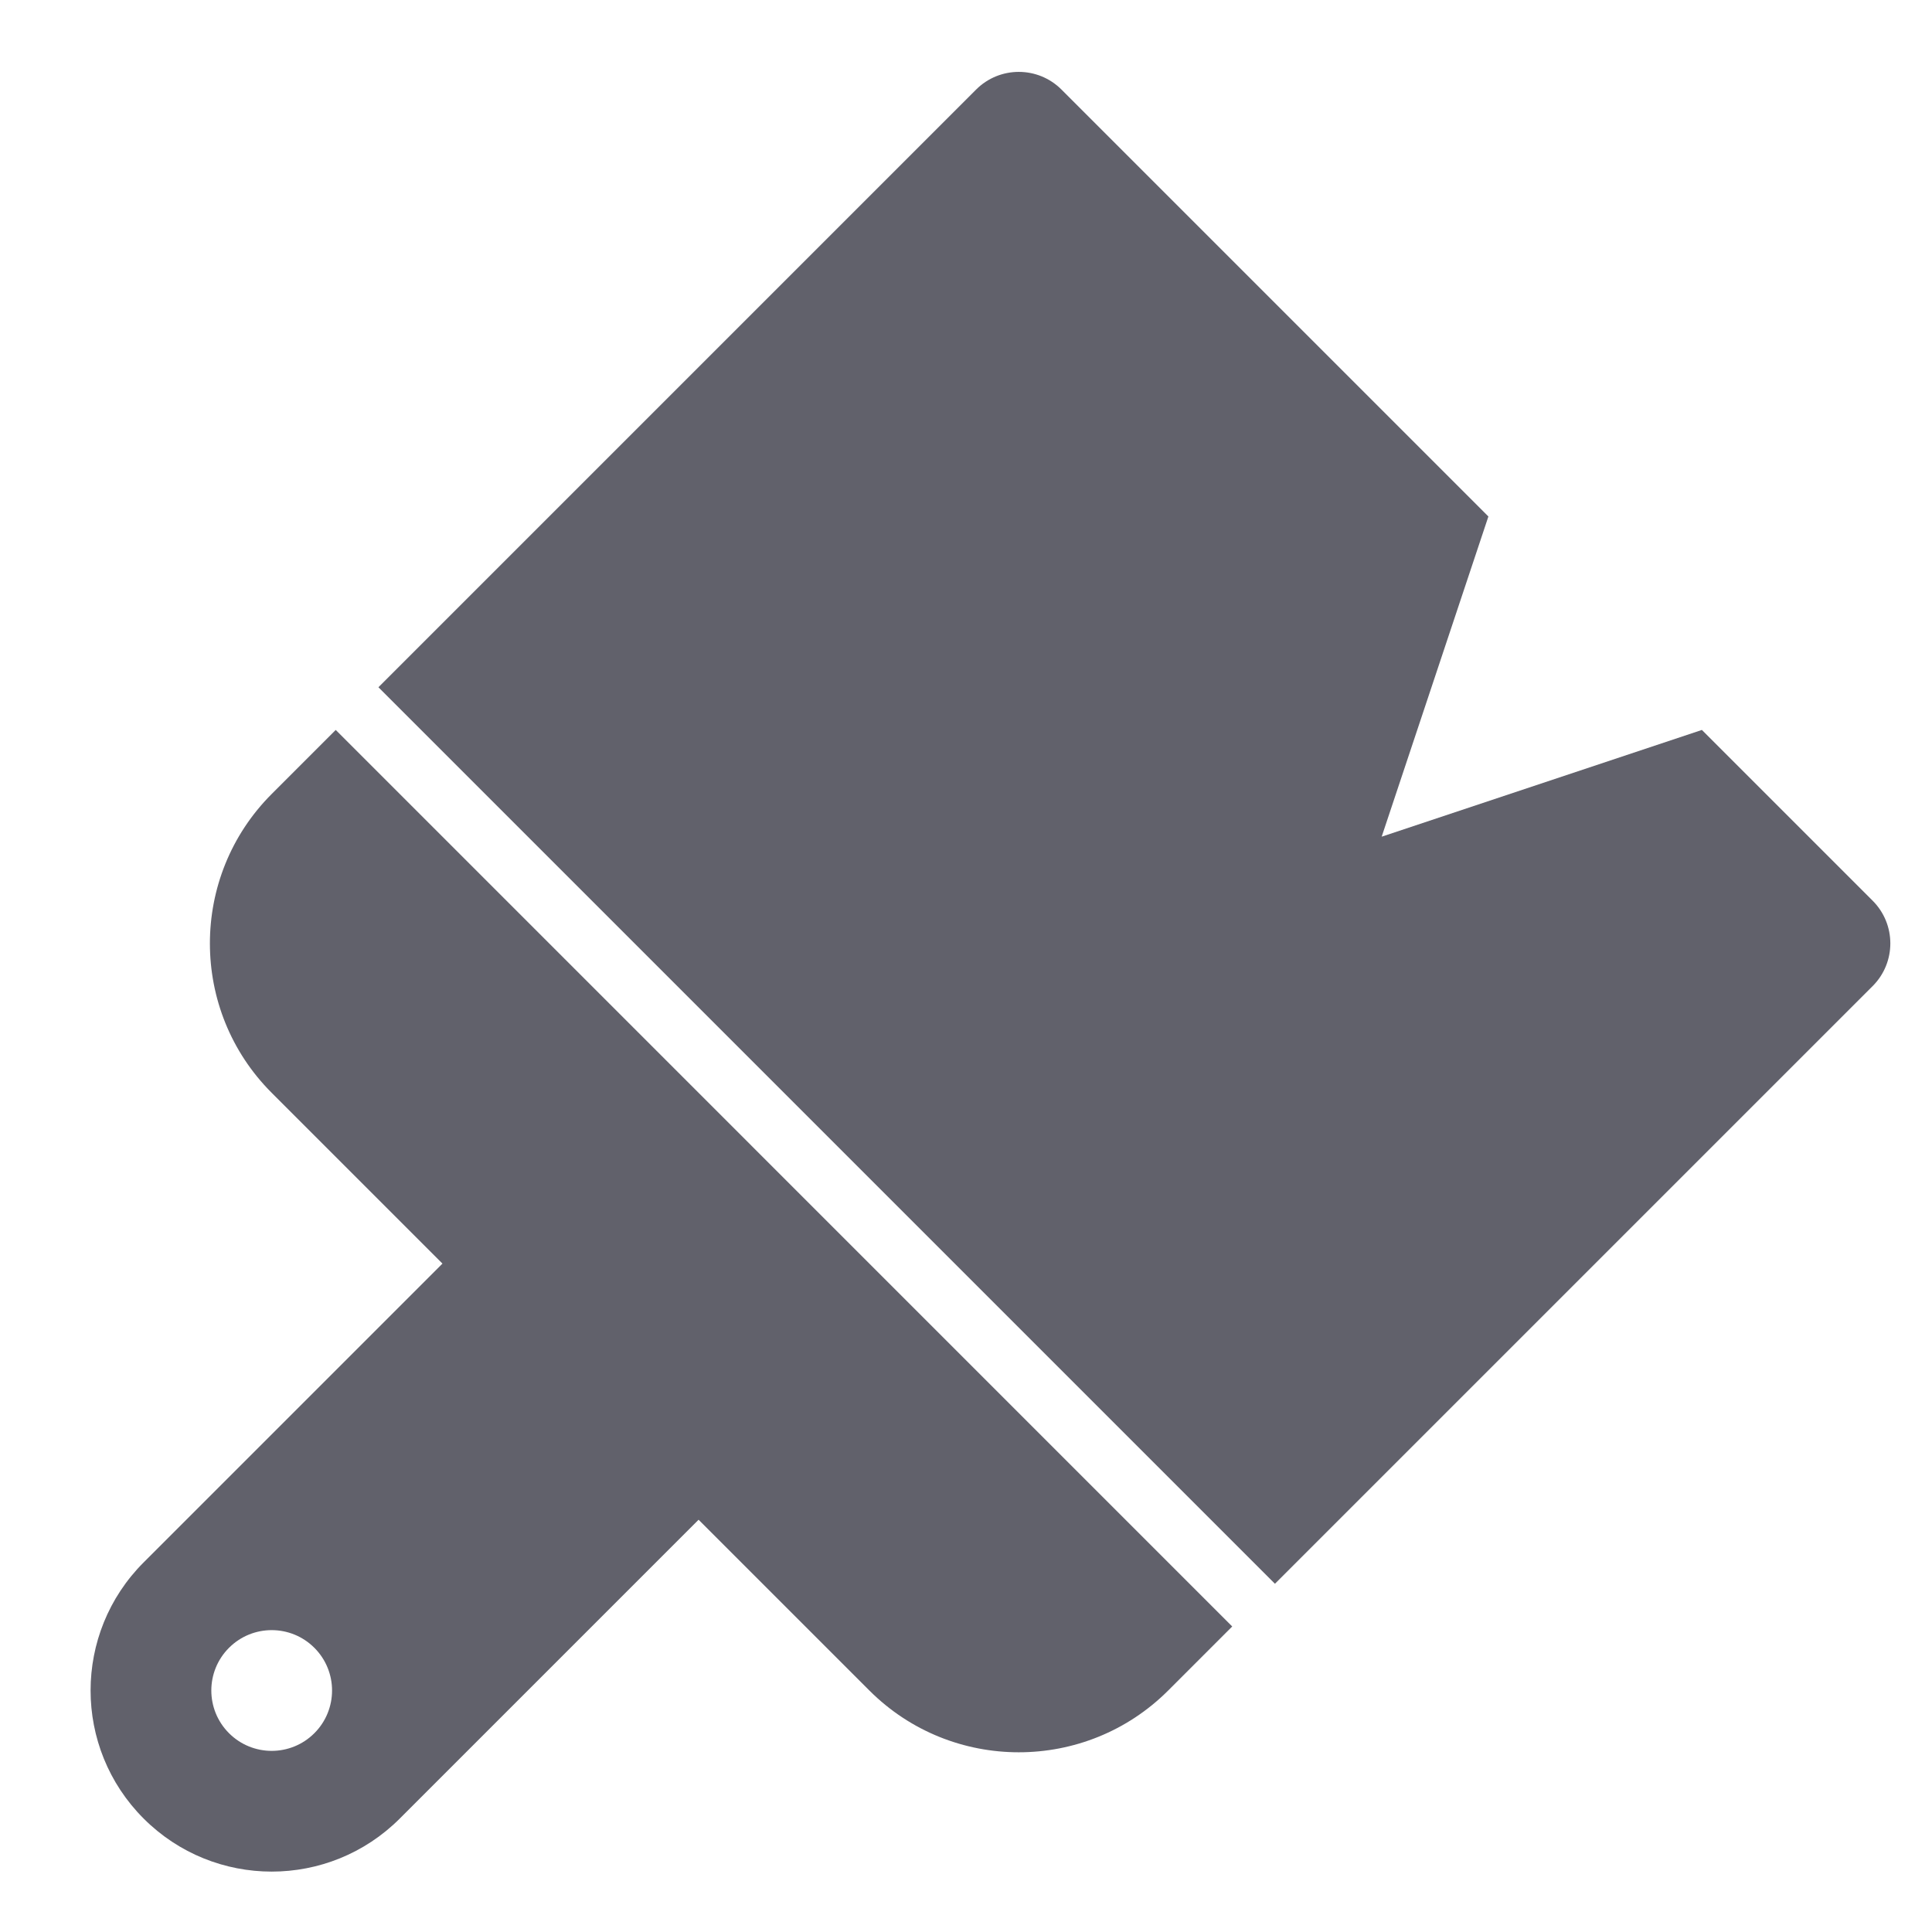 <svg xmlns="http://www.w3.org/2000/svg" height="64" width="64" viewBox="0 0 64 64"><title>paint brush 3</title><g fill="#61616b" class="nc-icon-wrapper"><path data-color="color-2" fill="#61616b" d="M42.234,52.464L12.536,22.766L32.335,2.967c0.781-0.781,2.047-0.781,2.828,0l14.142,14.142 L45.77,27.716l10.607-3.536l5.657,5.657c0.781,0.781,0.781,2.047,0,2.828L42.234,52.464z"></path> <path fill="#61616b" d="M11.121,24.18L9,26.302c-2.729,2.729-2.729,7.171,0,9.899l5.657,5.657l-9.899,9.899 c-2.343,2.343-2.343,6.142,0,8.485s6.142,2.343,8.485,0l9.899-9.899L28.799,56c2.729,2.729,7.17,2.729,9.899,0l2.121-2.121 L11.121,24.18z M7.586,57.414c-0.781-0.781-0.781-2.047,0-2.828c0.781-0.781,2.047-0.781,2.828,0c0.781,0.781,0.781,2.047,0,2.828 C9.633,58.195,8.367,58.195,7.586,57.414z"></path></g></svg>